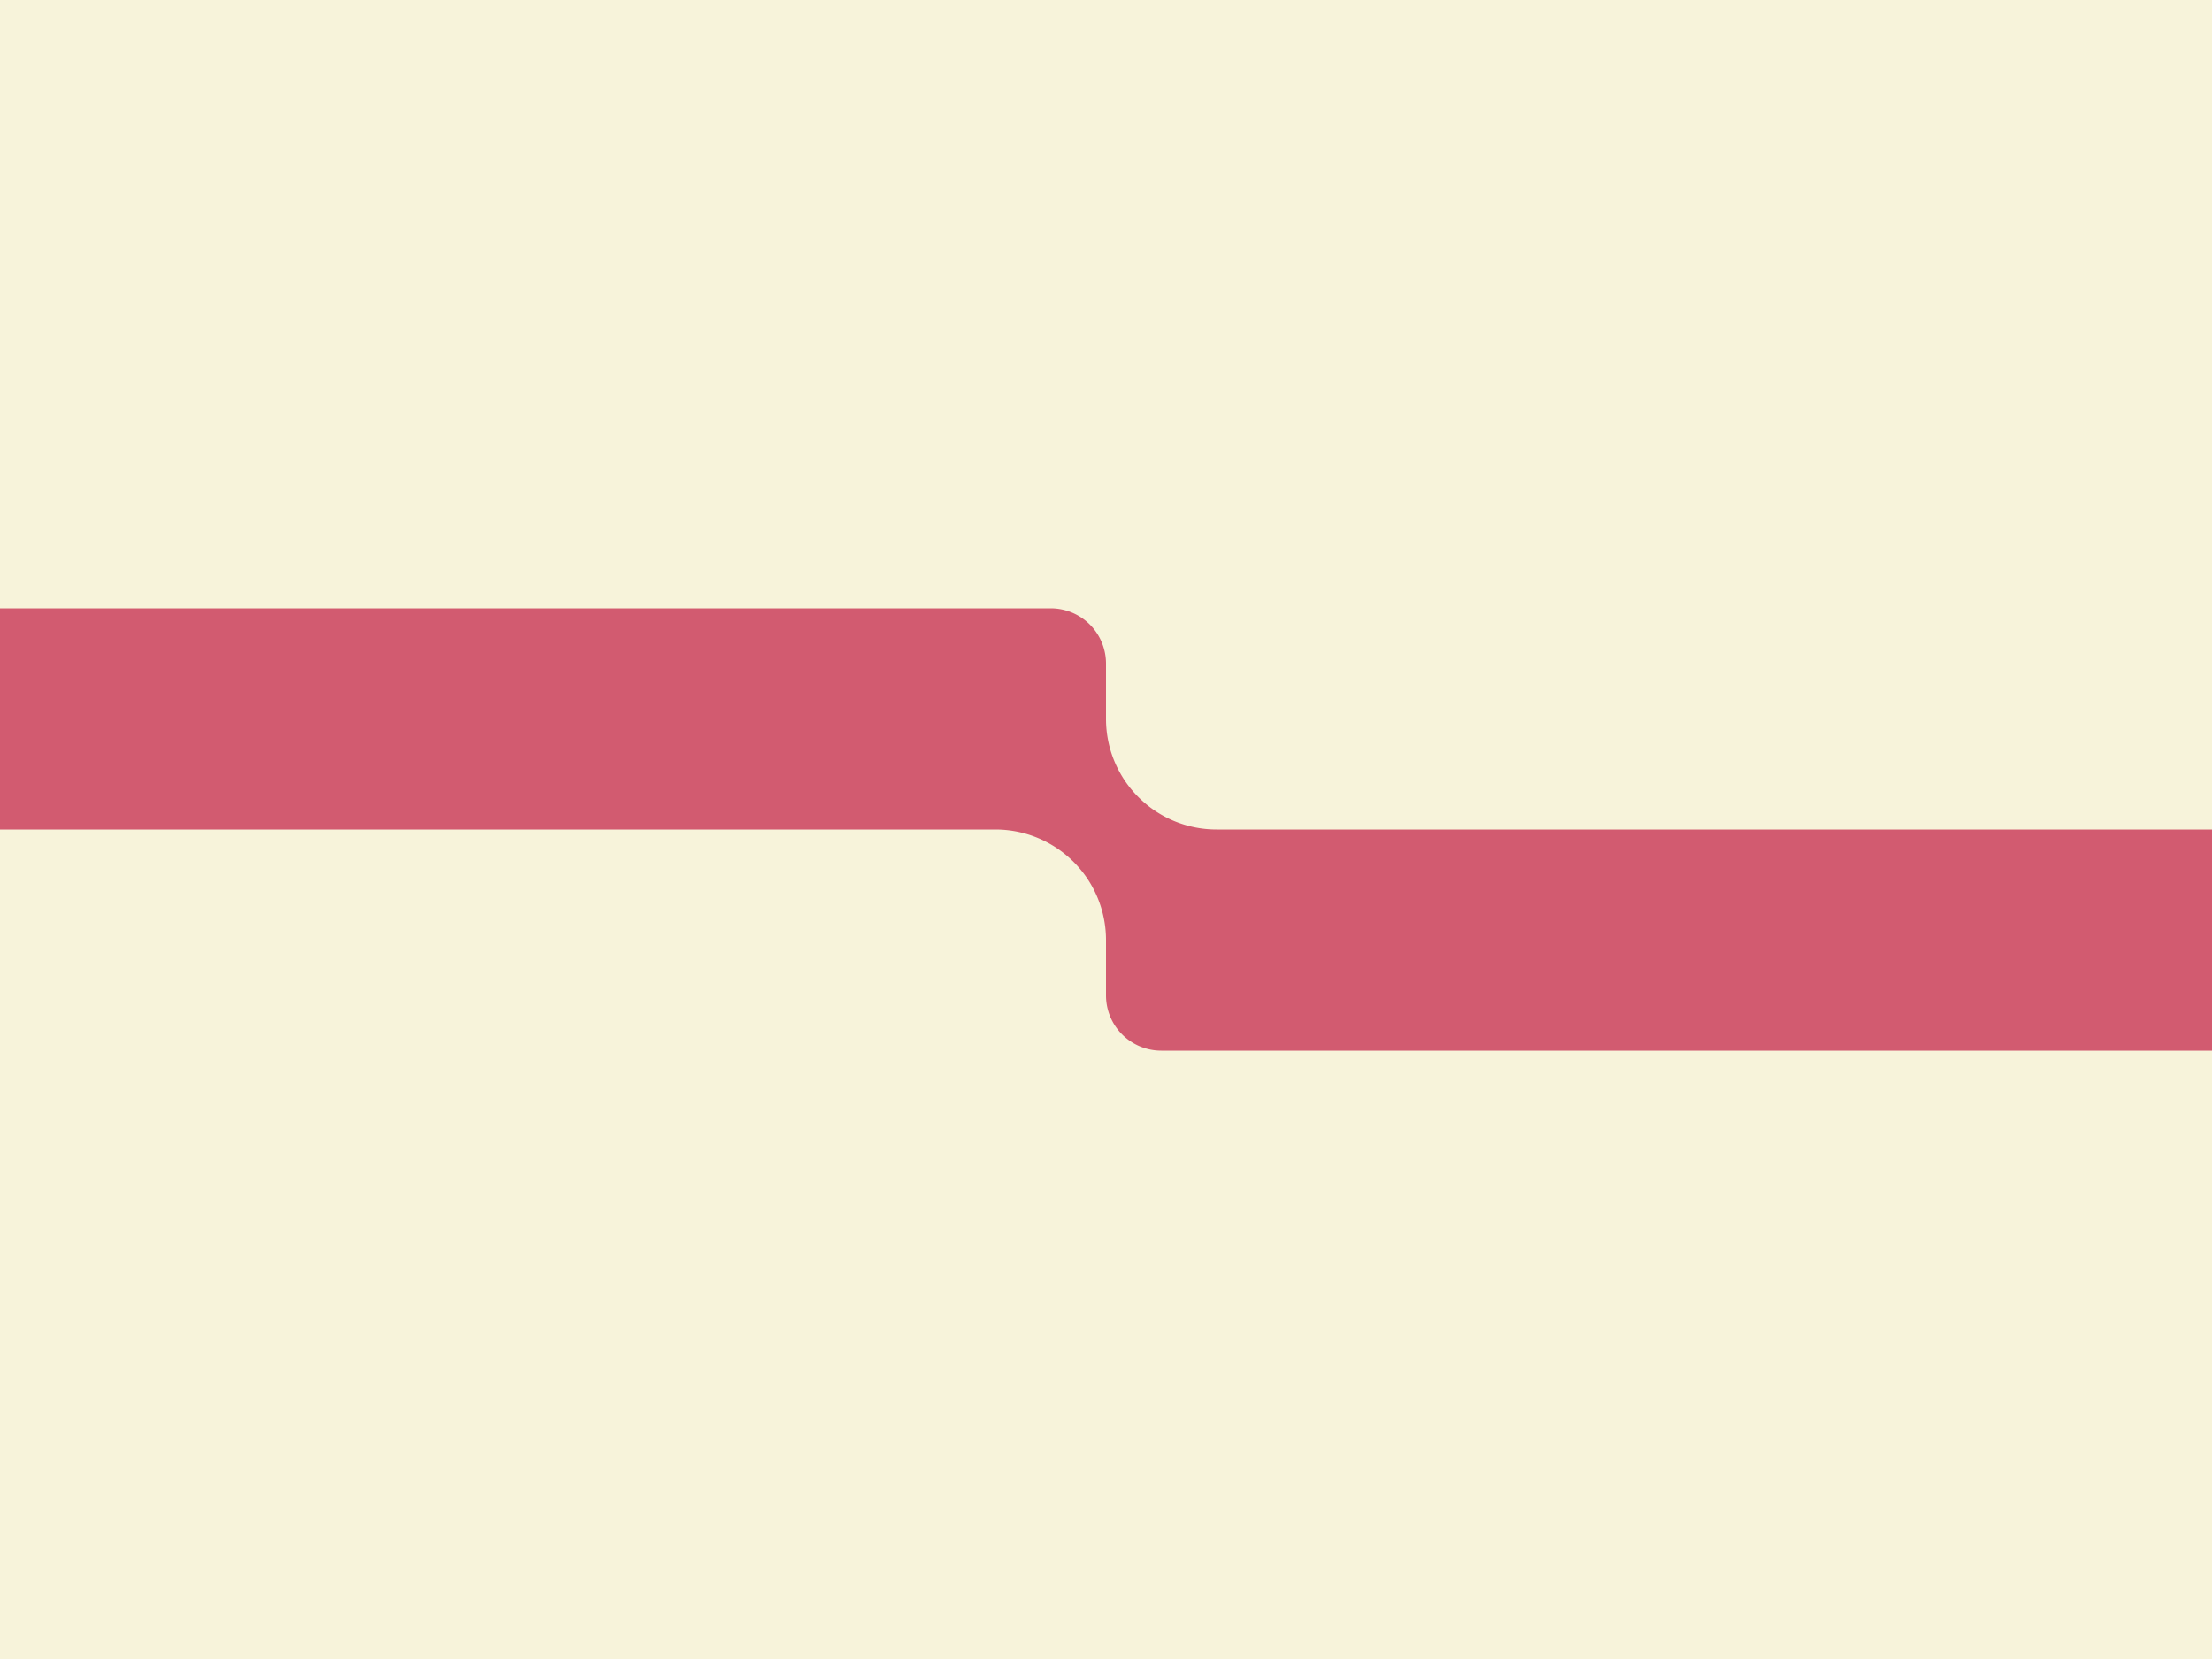 <svg width="400px" height="300px" viewBox="0 0 400 300">
<rect fill="#F7F3DA" x="0" y="0" width="100%" height="100%"/>

<path fill="#D25B70"
d="M 0 110
h 190
a 10 10 0 0 1 10 10
v 10
a 20 20 0 0 0 20 20
H 400
v 40
h -190
a 10 10 0 0 1 -10 -10
v -10
a 20 20 0 0 0 -20 -20
H 0
" />

</svg>